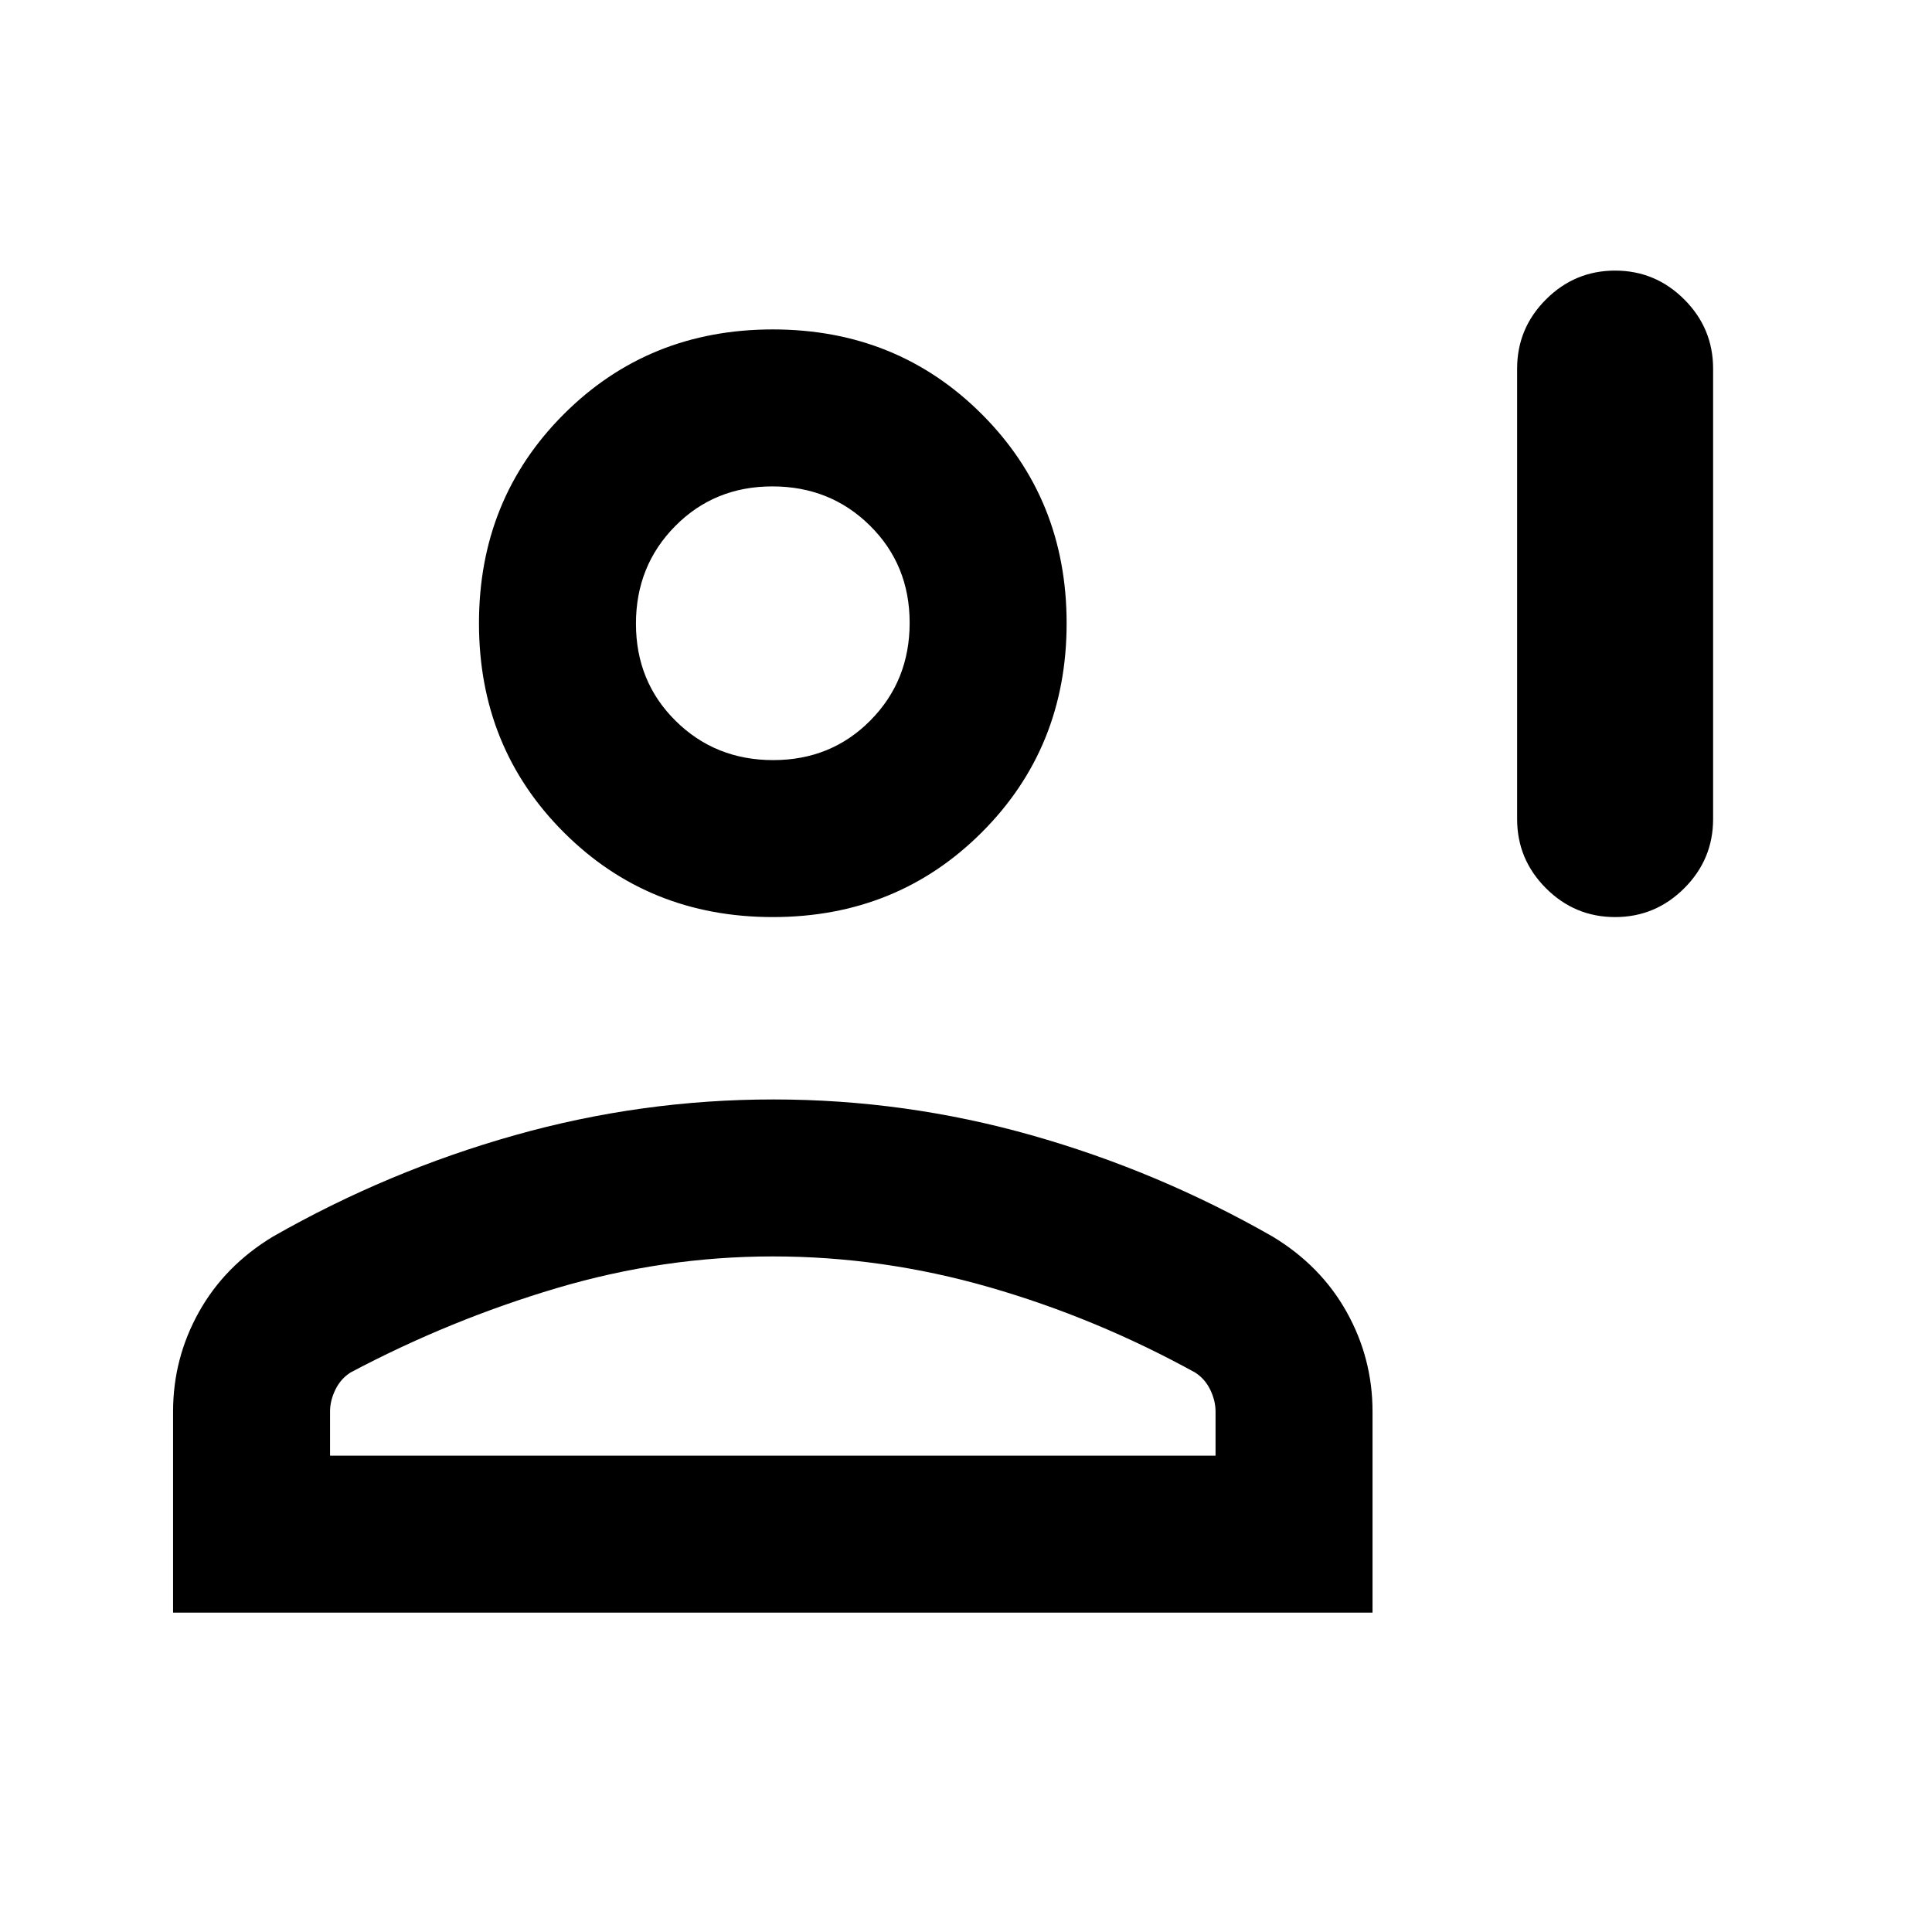 <svg xmlns="http://www.w3.org/2000/svg" height="20" viewBox="0 -960 960 960" width="20"><path d="M802.54-504.31q-20.03 0-34.36-14.33-14.33-14.33-14.33-34.36v-223.84q0-20.04 14.33-34.37 14.33-14.33 34.36-14.33t34.36 14.33q14.33 14.33 14.33 34.37V-553q0 20.03-14.33 34.36-14.33 14.33-34.36 14.33Zm-418.54 0q-61.75 0-103.87-42.12Q238-588.56 238-650.31q0-61.75 42.13-103.87 42.12-42.13 103.87-42.13 61.75 0 103.87 42.13Q530-712.06 530-650.31q0 61.75-42.13 103.88-42.12 42.12-103.87 42.12ZM86-158.69v-99.93q0-26.46 12.85-49.46 12.84-23 36.77-37.46 57.12-32.59 120.15-50.37 63.02-17.78 128.5-17.78 65.47 0 128.29 17.78 62.82 17.78 119.82 50.37 23.93 14.46 36.77 37.46 12.85 23 12.85 49.46v99.93H86Zm78-78h440v-21.93q0-5.37-2.62-10.8-2.61-5.43-7.53-8.58-49.36-27.19-102.43-42.44-53.06-15.25-107.38-15.25-54.32 0-107.41 15.75-53.09 15.75-102.48 41.94-4.92 3.15-7.53 8.58-2.62 5.43-2.62 10.8v21.93Zm220.21-345.62q28.79 0 48.29-19.71t19.5-48.5q0-28.79-19.71-48.29t-48.5-19.5q-28.79 0-48.29 19.72-19.5 19.71-19.5 48.5 0 28.78 19.71 48.28t48.5 19.5Zm-.21-68Zm0 413.62Z"/></svg>